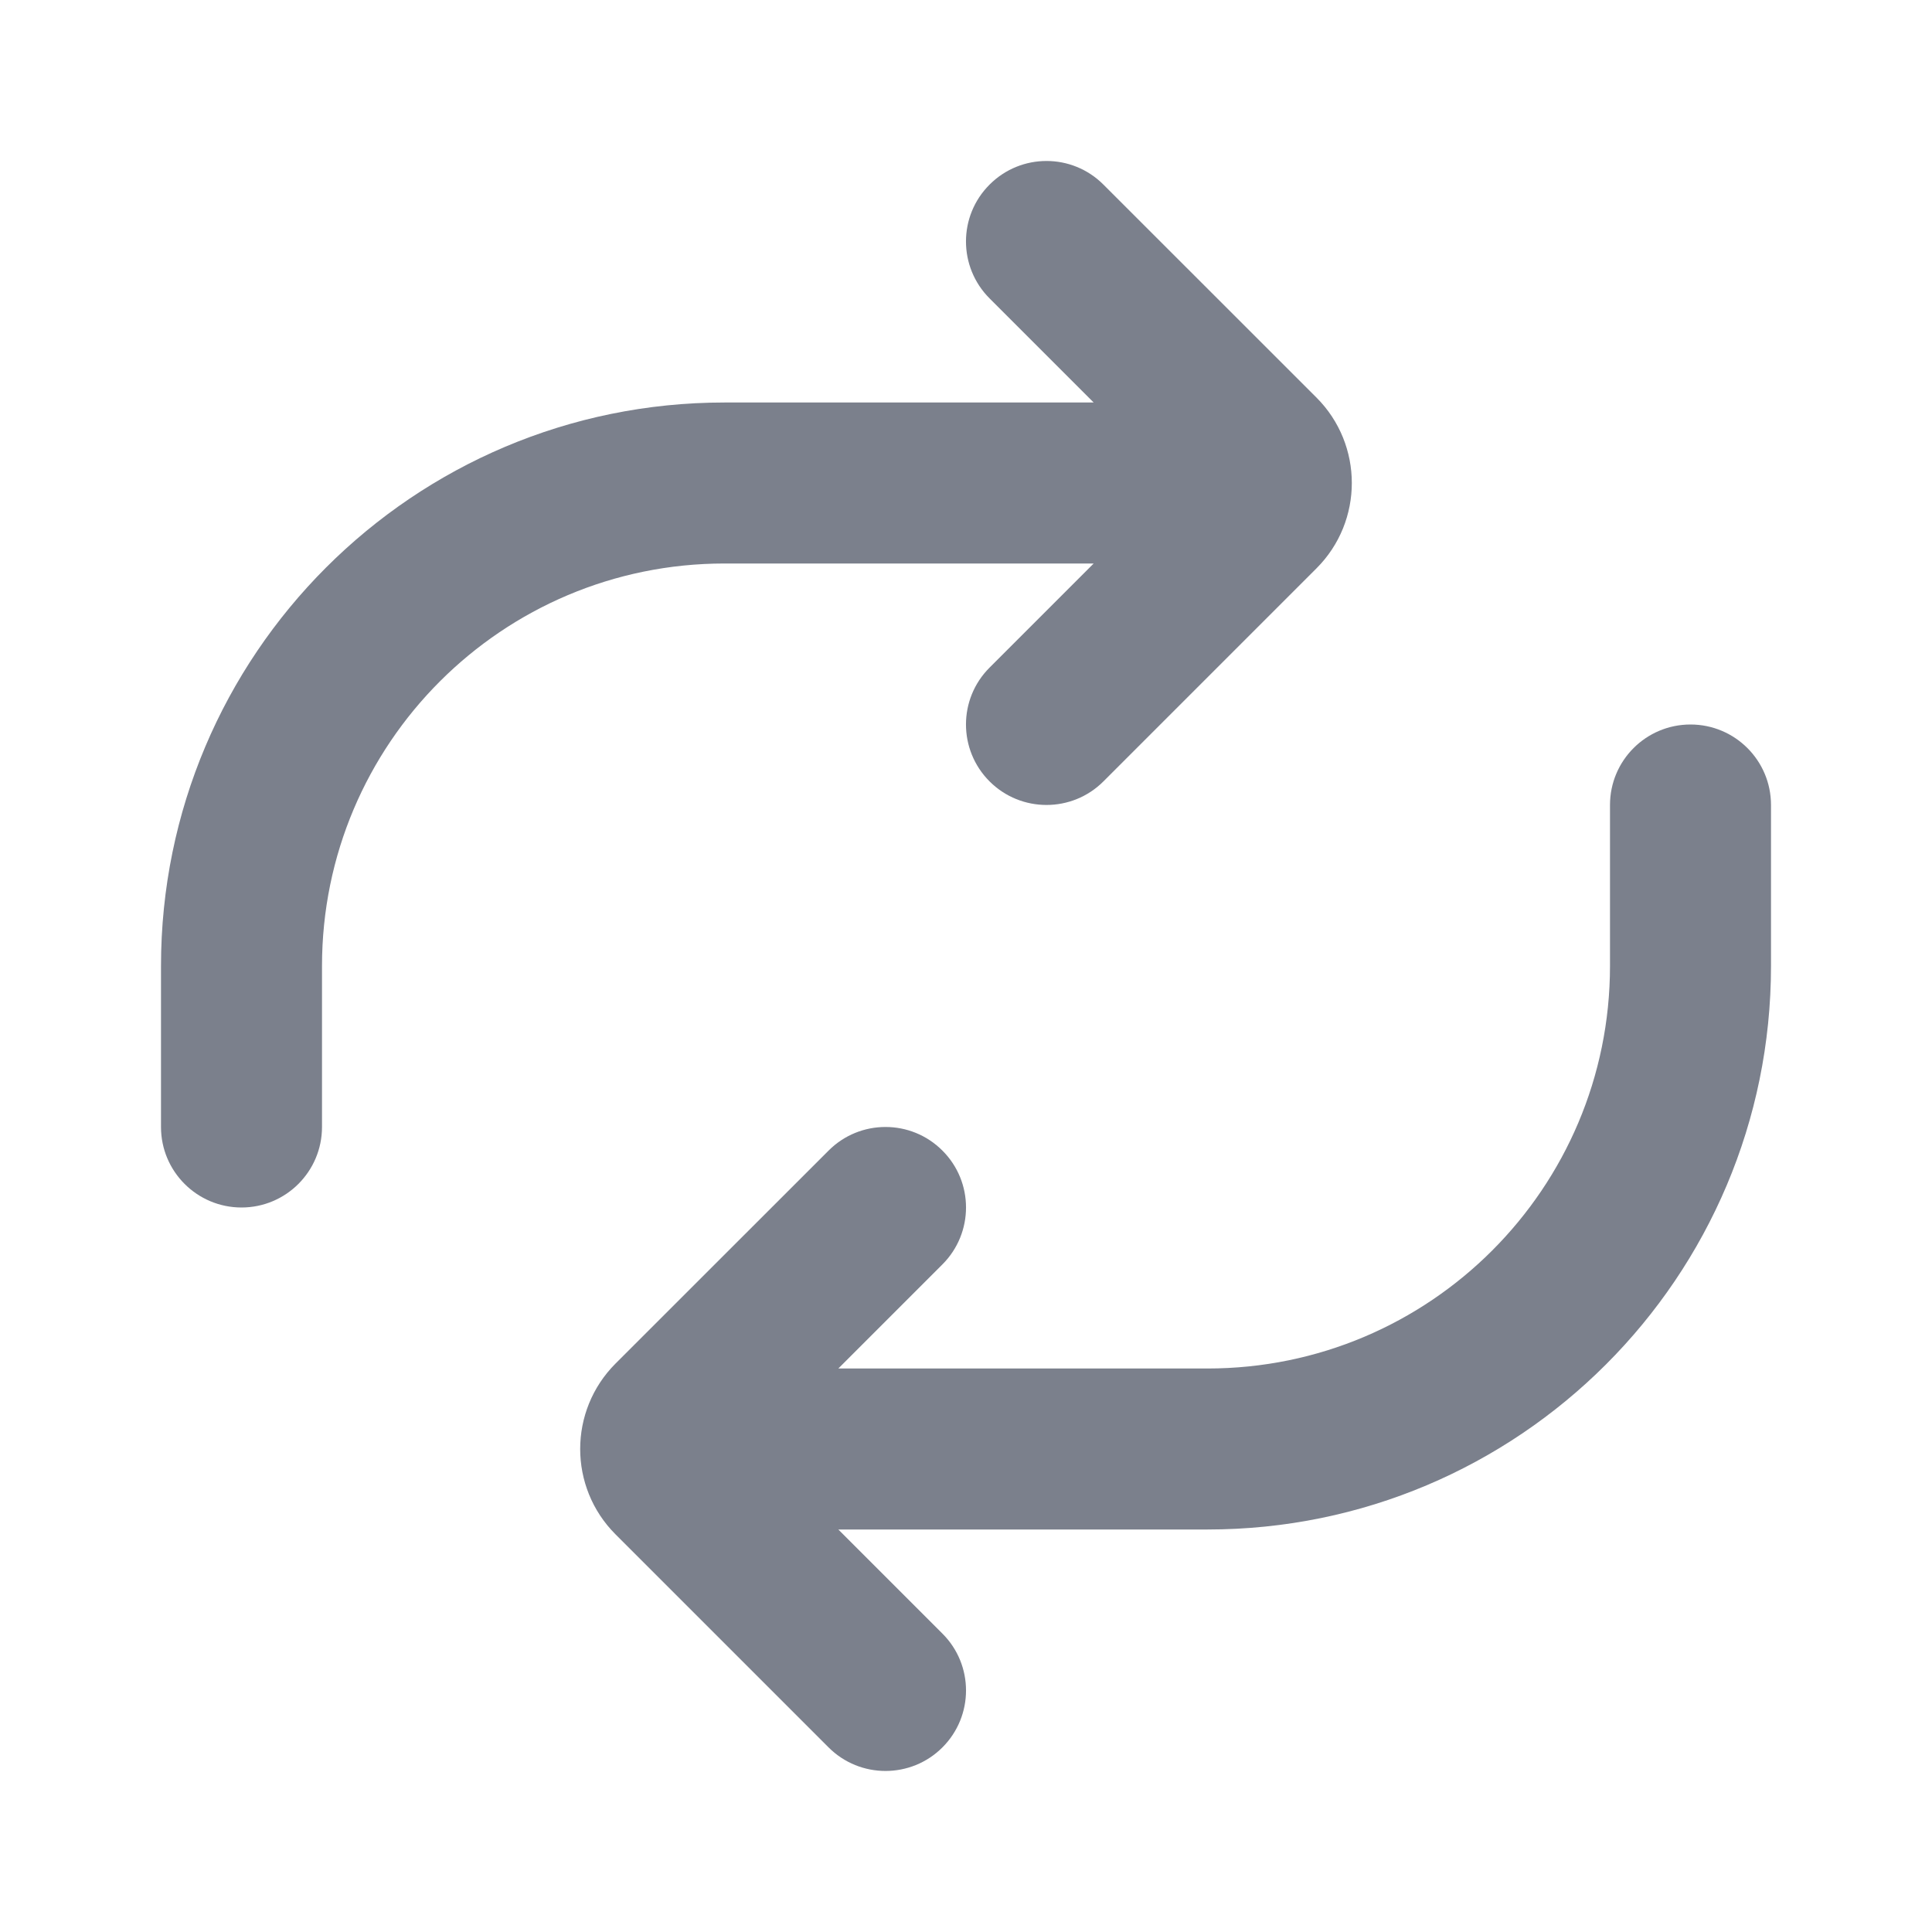 <svg width="24" height="24" viewBox="0 0 24 24" fill="none" xmlns="http://www.w3.org/2000/svg">
<path fill-rule="evenodd" clip-rule="evenodd" d="M21 9C21.552 9 22 9.447 22 10V12C22 15.866 18.866 19 15 19H10.414L11.707 20.293C12.098 20.683 12.098 21.316 11.707 21.707C11.317 22.097 10.683 22.097 10.293 21.707L7.646 19.06C7.061 18.475 7.061 17.525 7.646 16.939L10.293 14.293C10.683 13.902 11.317 13.902 11.707 14.293C12.098 14.683 12.098 15.316 11.707 15.707L10.414 17H15C17.761 17 20 14.761 20 12V10C20 9.447 20.448 9 21 9Z" fill="#7B808C"/>
<path fill-rule="evenodd" clip-rule="evenodd" d="M3 15C2.448 15 2 14.552 2 14V12C2 8.134 5.134 5 9 5H13.586L12.293 3.707C11.902 3.316 11.902 2.683 12.293 2.293C12.683 1.902 13.317 1.902 13.707 2.293L16.354 4.939C16.939 5.525 16.939 6.475 16.354 7.06L13.707 9.707C13.317 10.097 12.683 10.097 12.293 9.707C11.902 9.316 11.902 8.683 12.293 8.293L13.586 7H9C6.239 7 4 9.238 4 12V14C4 14.552 3.552 15 3 15Z" fill="#7B808C"/>
</svg>
